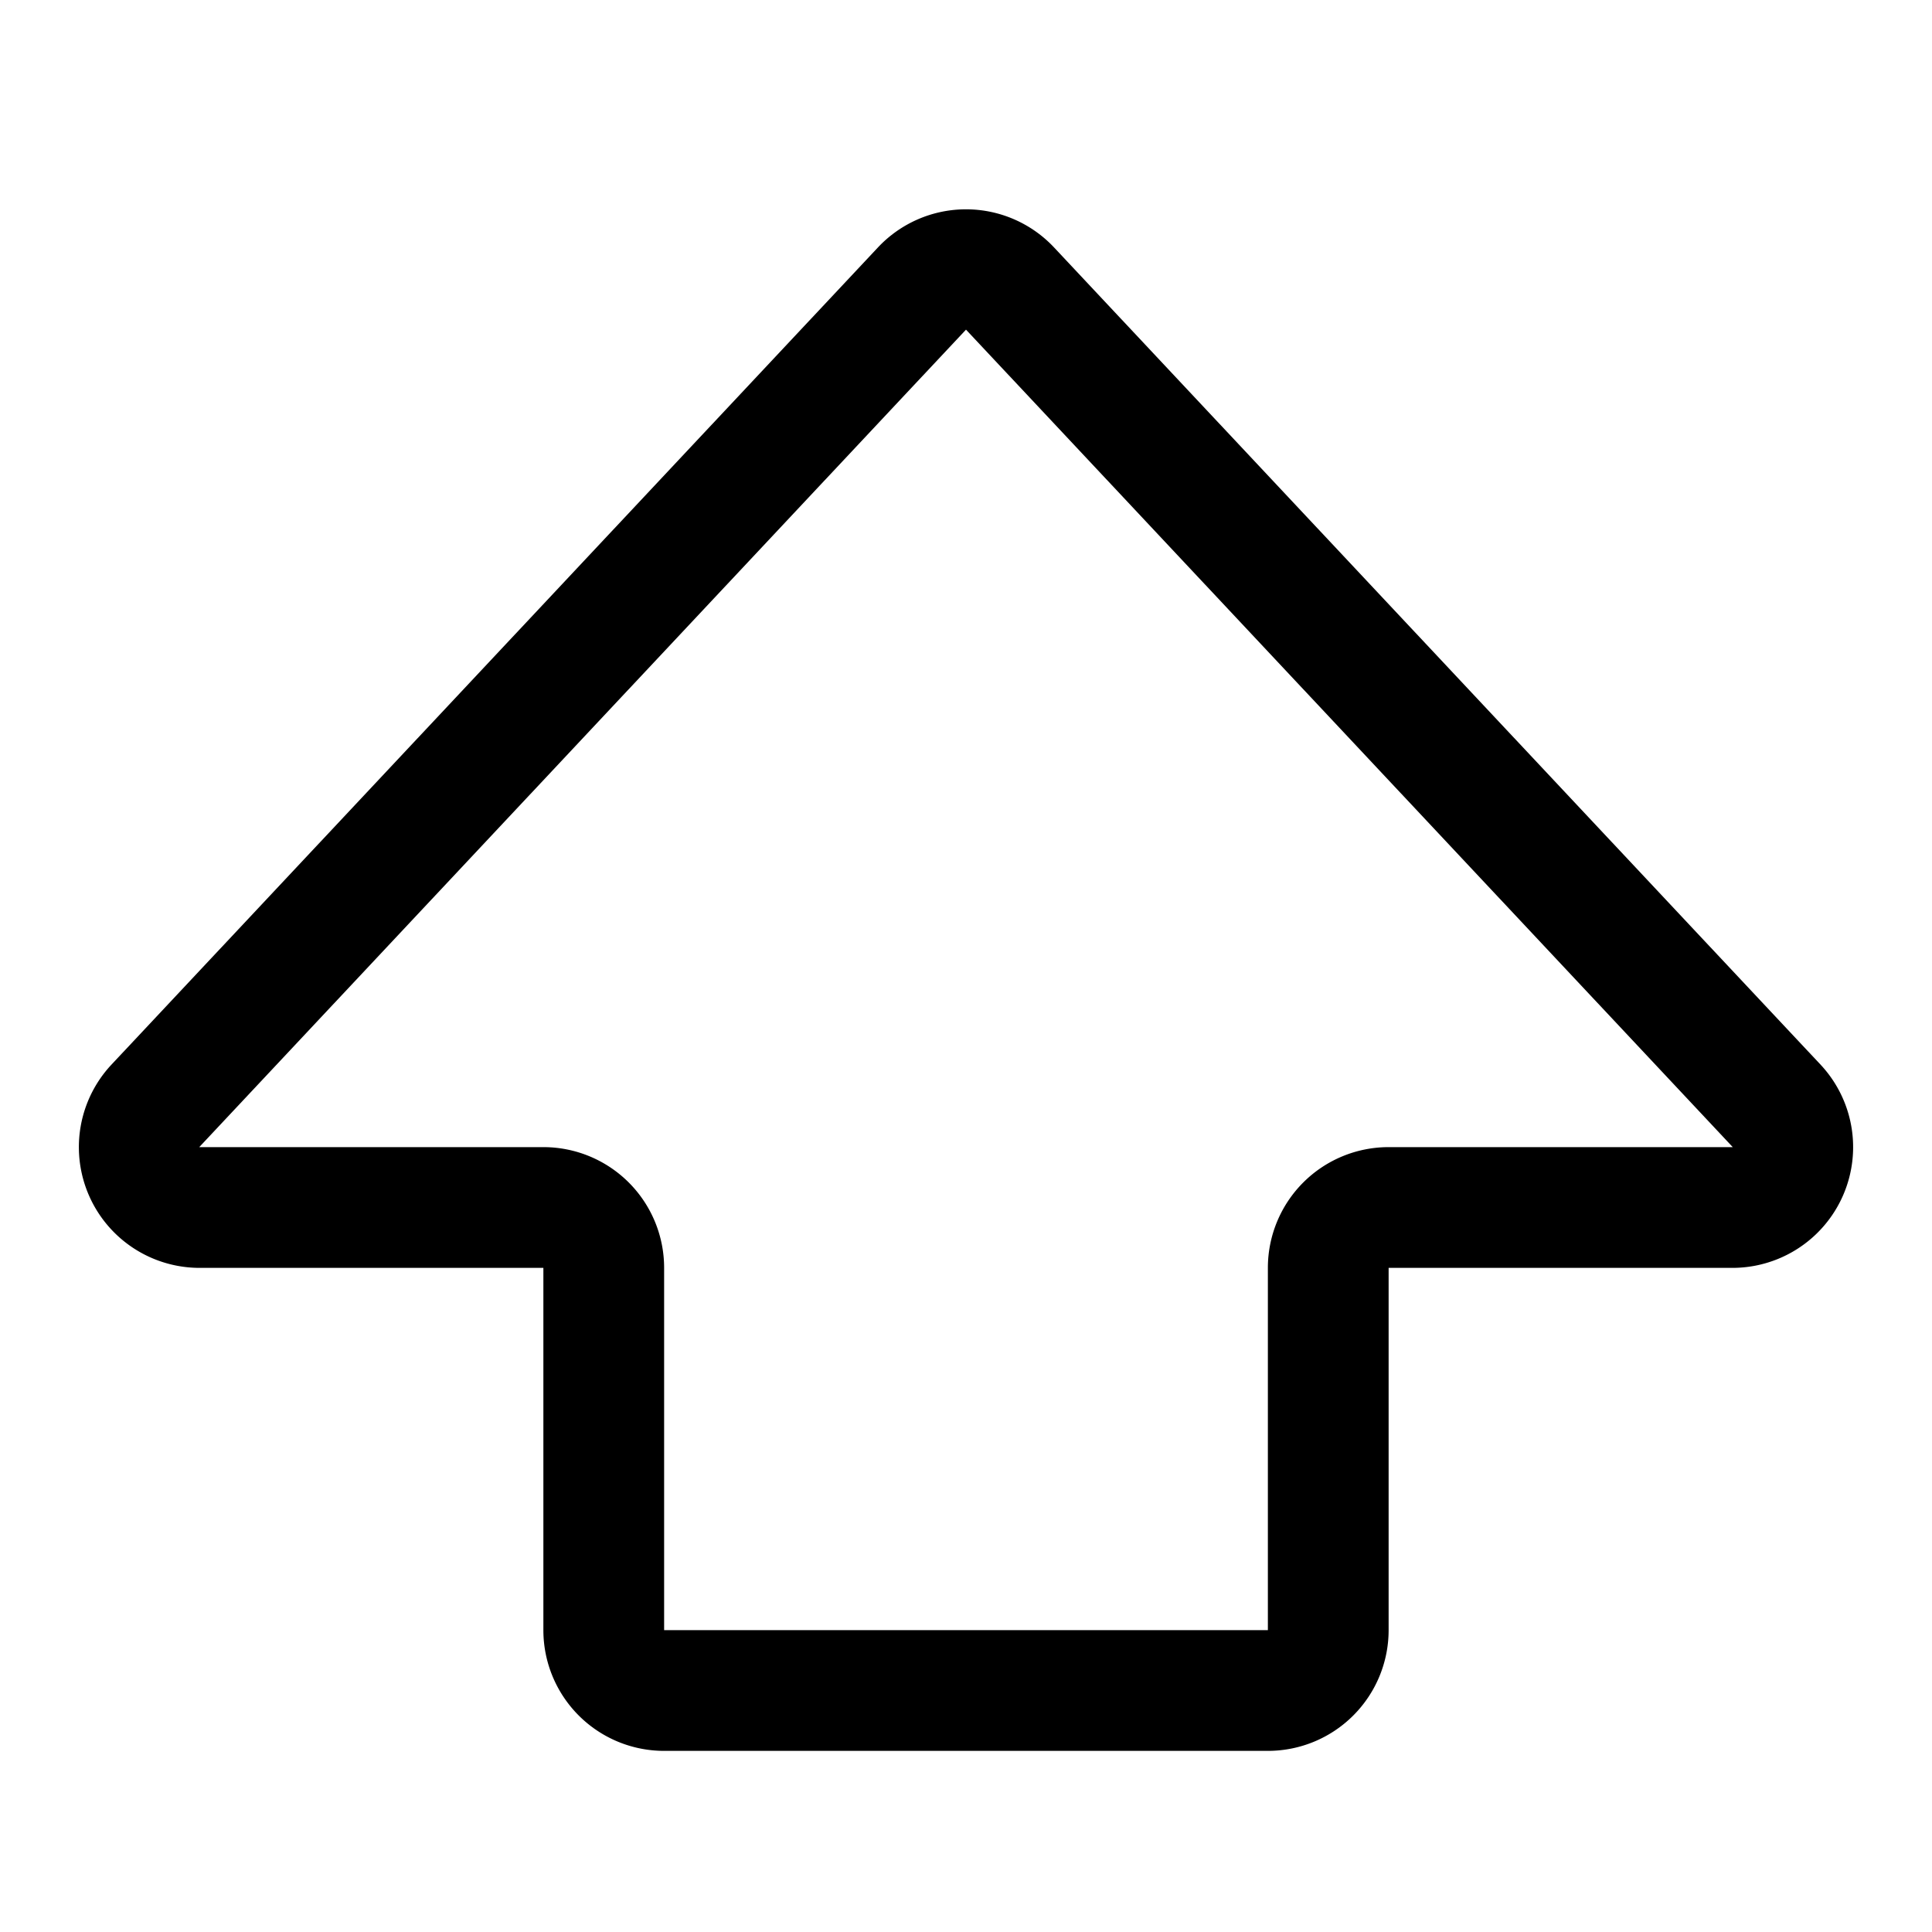 <svg xmlns="http://www.w3.org/2000/svg" width="16" height="16" viewBox="0 0 16 16" id="icon"><path d="M7.27 2.05a1 1 0 0 1 1.46 0l6.35 6.77a1 1 0 0 1-.74 1.68H11.5v3a1 1 0 0 1-1 1h-5a1 1 0 0 1-1-1v-3H1.65a1 1 0 0 1-.73-1.68zm7.08 7.45L8 2.73 1.65 9.5H4.5a1 1 0 0 1 1 1v3h5v-3a1 1 0 0 1 1-1z"/></svg>